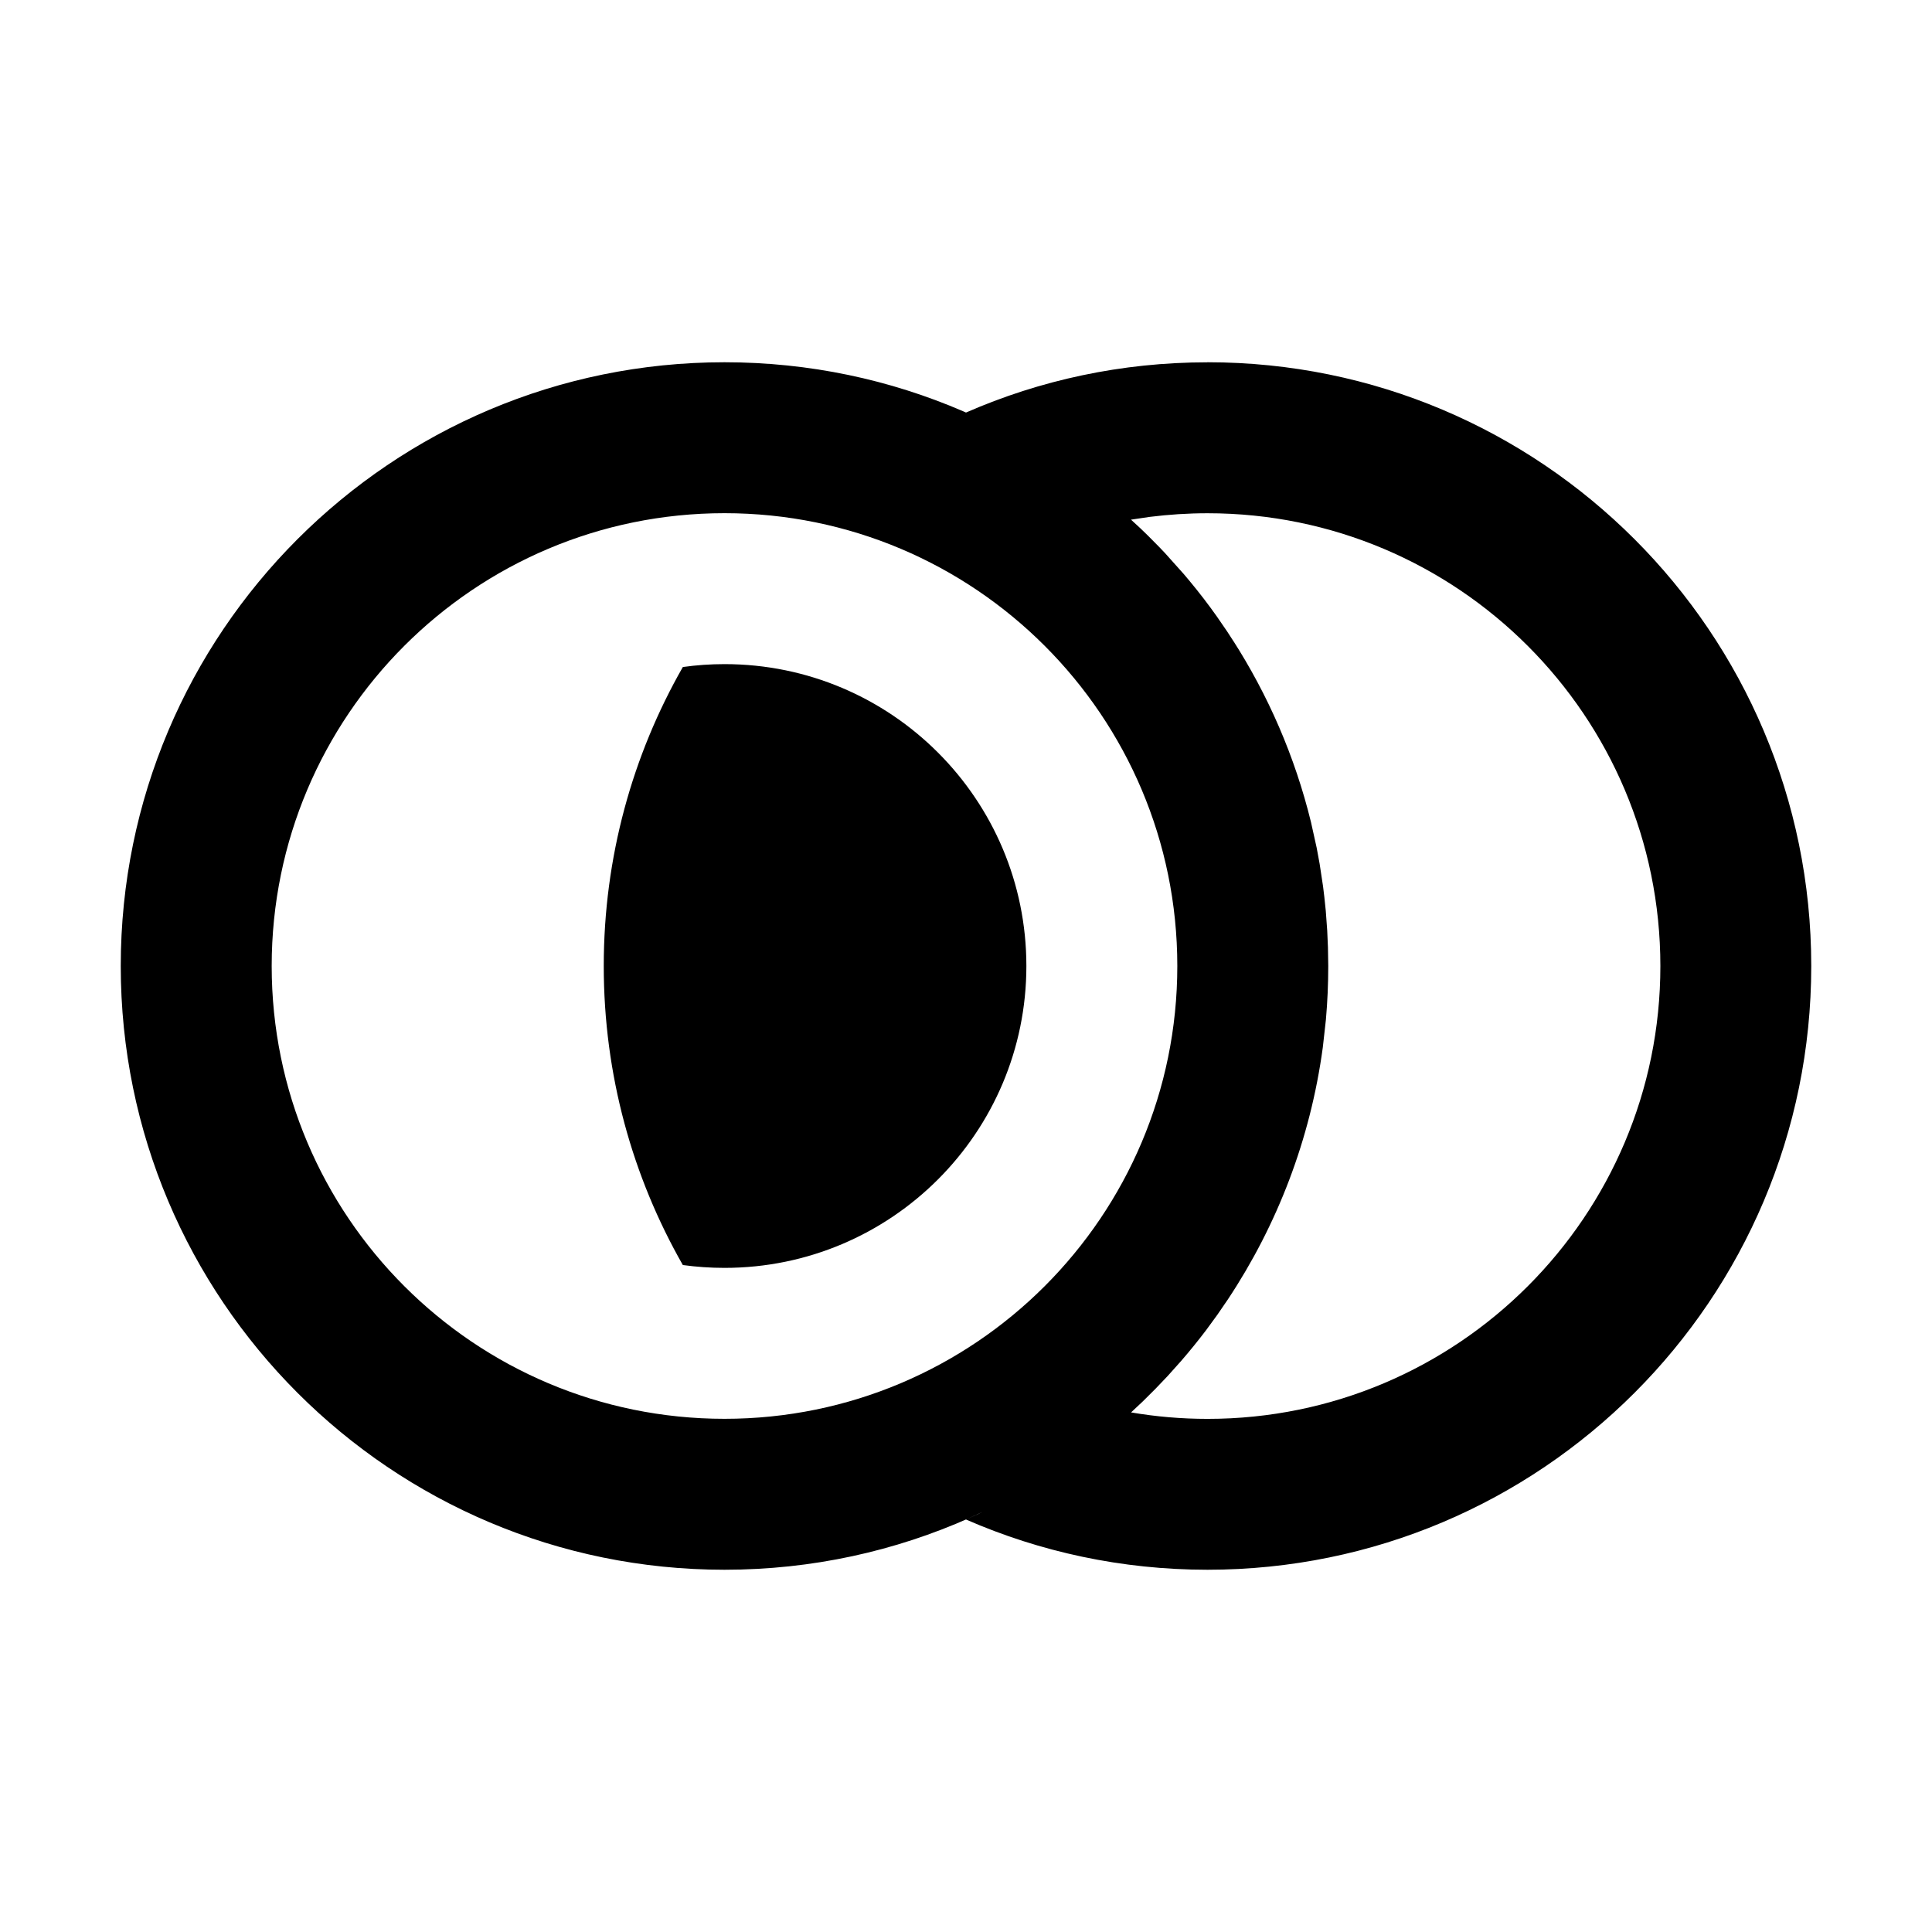 <svg fill="none" height="32" viewBox="0 0 32 32" width="32" xmlns="http://www.w3.org/2000/svg"><path d="m20 6c5.523 0 10 4.477 10 10s-4.477 10-10 10c-1.422 0-2.775-.297-4-.832l.074-.033c-1.244.556-2.623.865-4.074.865-5.523 0-10-4.477-10-10s4.477-10 10-10c1.404 0 2.741.289 3.953.812l.047.021c1.225-.536 2.577-.832 3.999-.832zm-3.712 19.036-.288.132.213-.096zm-4.288-16.536c-4.142 0-7.5 3.358-7.5 7.5s3.358 7.5 7.5 7.5c4.142 0 7.5-3.358 7.5-7.5s-3.358-7.5-7.5-7.5zm6.929 14.711-.195.183c.411.07.835.107 1.267.107 4.142 0 7.5-3.358 7.5-7.5s-3.358-7.5-7.5-7.5c-.324 0-.643.021-.956.06l-.312.046.155.143.127.123.19.192.094.099.307.343.1.119c.157.189.307.384.449.585l.169.246.146.225-.053-.083c.588.915 1.031 1.932 1.297 3.018l.094.424.049.265.057.376.021.173.024.231.024.329.012.277.005.306c0 .301-.013.598-.039.892l-.051.457c-.206 1.526-.756 2.943-1.569 4.17l-.178.26-.187.256c-.132.174-.27.344-.413.509l-.22.246-.203.213zm-6.929-12.211c2.761 0 5 2.239 5 5s-2.239 5-5 5c-.234 0-.464-.016-.69-.047-.834-1.461-1.31-3.151-1.31-4.953s.476-3.492 1.31-4.952c.226-.032.456-.048.69-.048z" fill="currentColor"/></svg>
